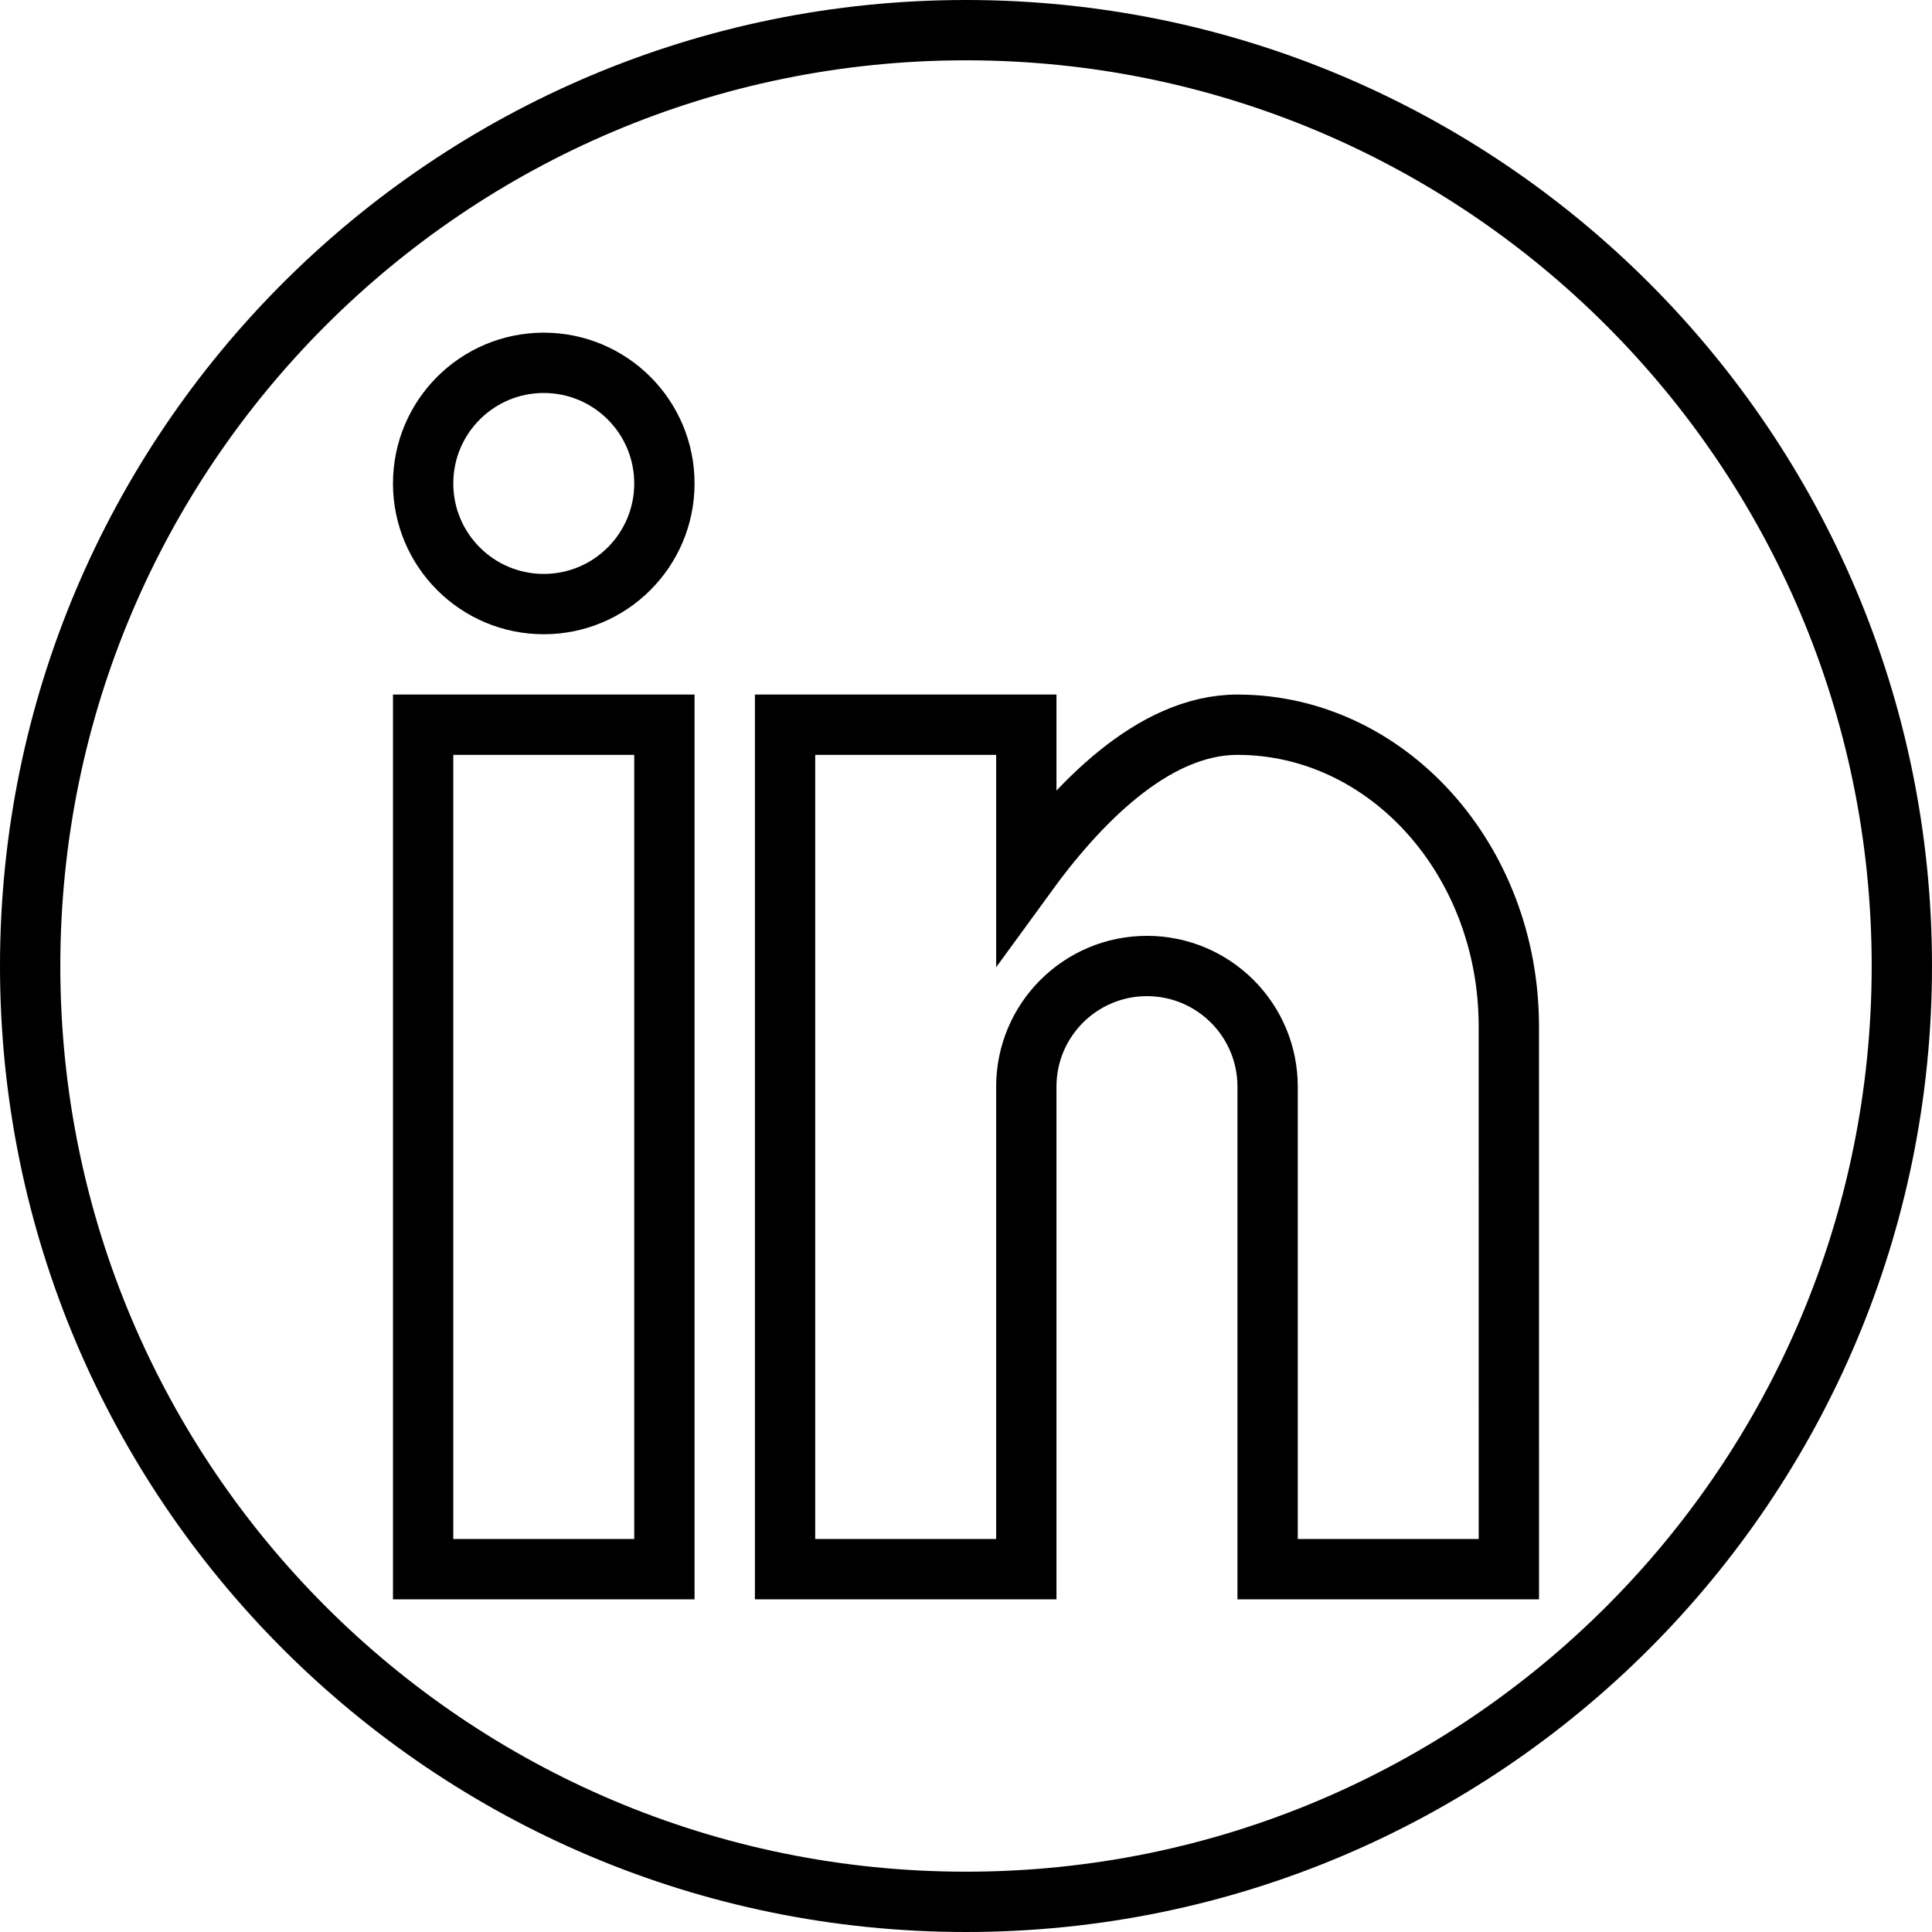 <?xml version="1.0" encoding="UTF-8" standalone="no"?>
<!-- Created with Inkscape (http://www.inkscape.org/) -->

<svg
   xmlns:dc="http://purl.org/dc/elements/1.1/"
   xmlns:cc="http://creativecommons.org/ns#"
   xmlns:rdf="http://www.w3.org/1999/02/22-rdf-syntax-ns#"
   xmlns:svg="http://www.w3.org/2000/svg"
   xmlns="http://www.w3.org/2000/svg"
   version="1.1"
   width="64"
   height="64"
   viewBox="0 0 64 64"
   id="svg2">
  <defs
     id="defs8" />
  <path
     d="m 22.009,51.981 -7.992,0 0,-27.974 7.992,0 z M 18.013,20.011 c -2.207,0 -3.996,-1.789 -3.996,-3.996 0,-2.207 1.789,-3.996 3.996,-3.996 2.207,0 3.996,1.789 3.996,3.996 0,2.207 -1.789,3.996 -3.996,3.996 z m 31.97,31.97 -7.992,0 0,-15.985 C 41.991,33.789 40.201,32 37.994,32 c -2.207,0 -3.996,1.789 -3.996,3.996 l 0,15.985 -7.992,0 0,-27.974 7.992,0 0,4.962 c 1.648,-2.265 4.168,-4.962 6.993,-4.962 4.966,0 8.991,4.473 8.991,9.991 z M 32,0.999 C 14.879,0.999 0.999,14.879 0.999,32 0.999,49.121 14.879,63.001 32,63.001 49.121,63.001 63.001,49.121 63.001,32 63.001,14.879 49.121,0.999 32,0.999 z"
     id="path4"
     style="fill:none;stroke:#000000;stroke-width:1.998" />
</svg>
